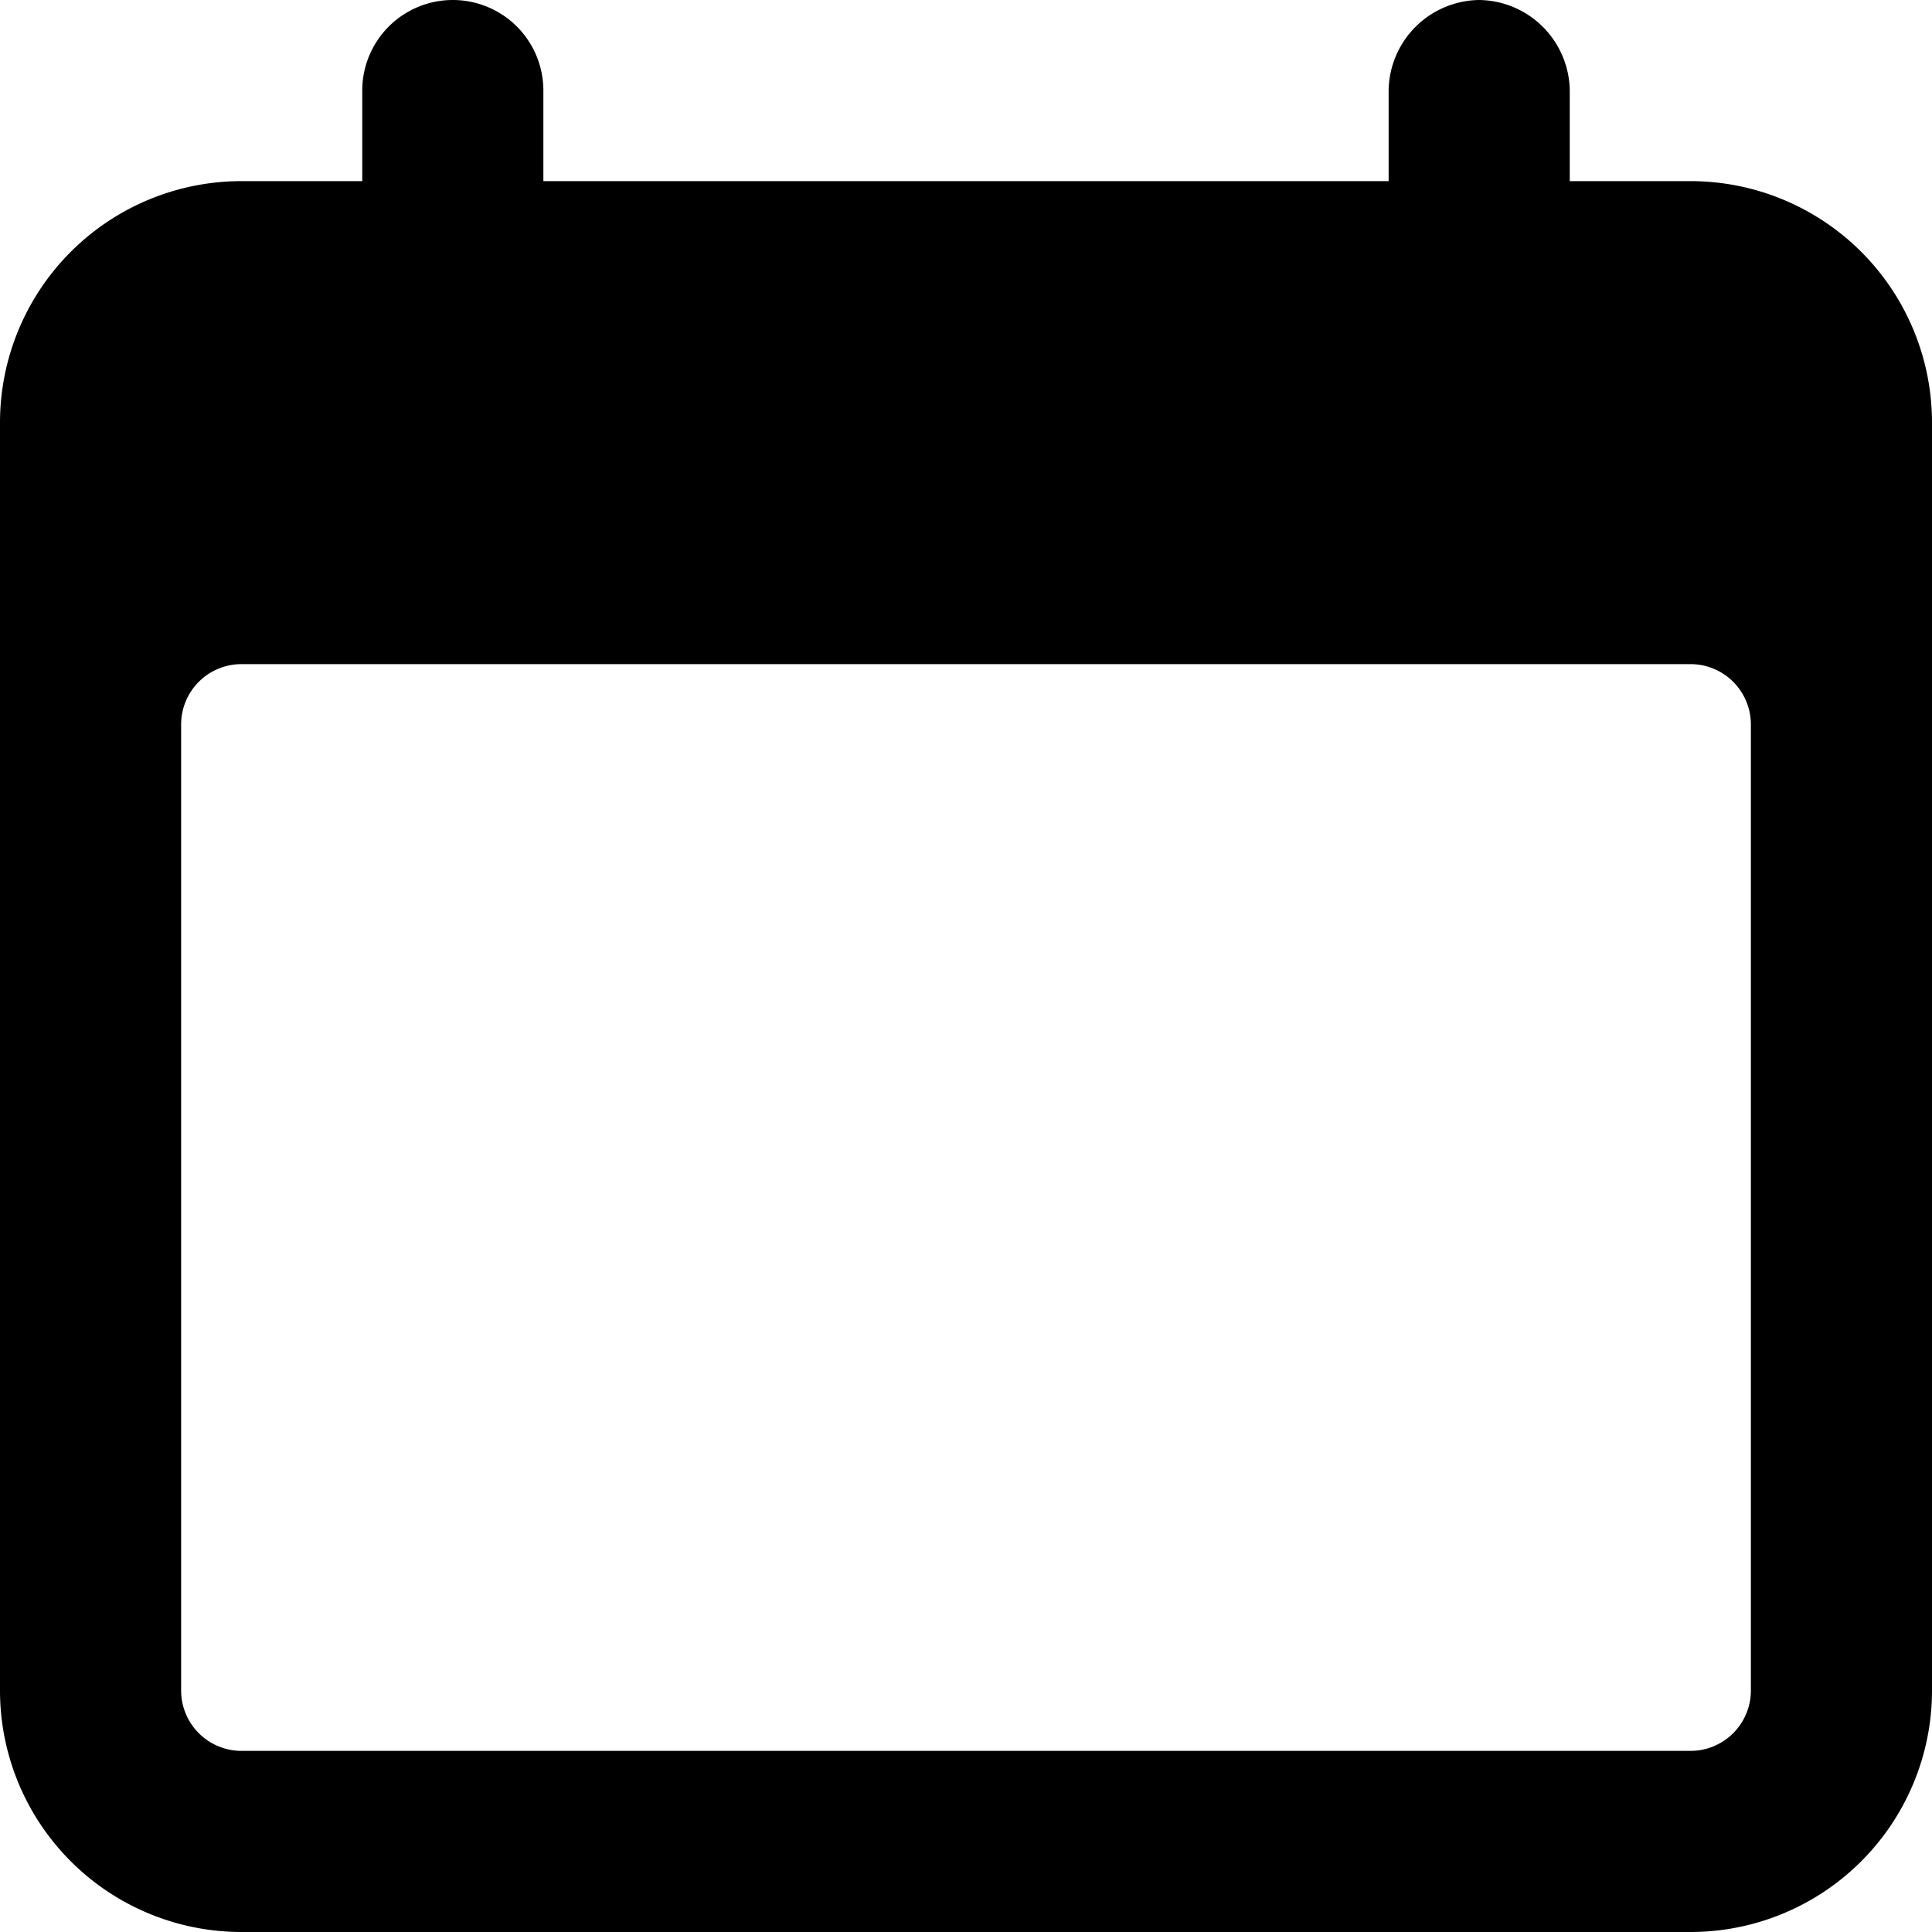 <svg id="Layer_1" data-name="Layer 1" xmlns="http://www.w3.org/2000/svg" viewBox="0 0 16 16"><title>calendar</title><g id="Calendar"><g id="Union"><path id="path0_fill" data-name="path0 fill" d="M12.25,0a.76.76,0,0,0-.75.75V1.5h-7V.75A.75.75,0,0,0,3,.75V1.5H2a2,2,0,0,0-2,2V14a2,2,0,0,0,2,2H14a2,2,0,0,0,2-2V3.5a2,2,0,0,0-2-2H13V.75A.76.76,0,0,0,12.25,0ZM2,14.5a.5.5,0,0,1-.5-.5V6A.5.5,0,0,1,2,5.5H14a.5.5,0,0,1,.5.5v8a.5.5,0,0,1-.5.5Z"/></g></g></svg>